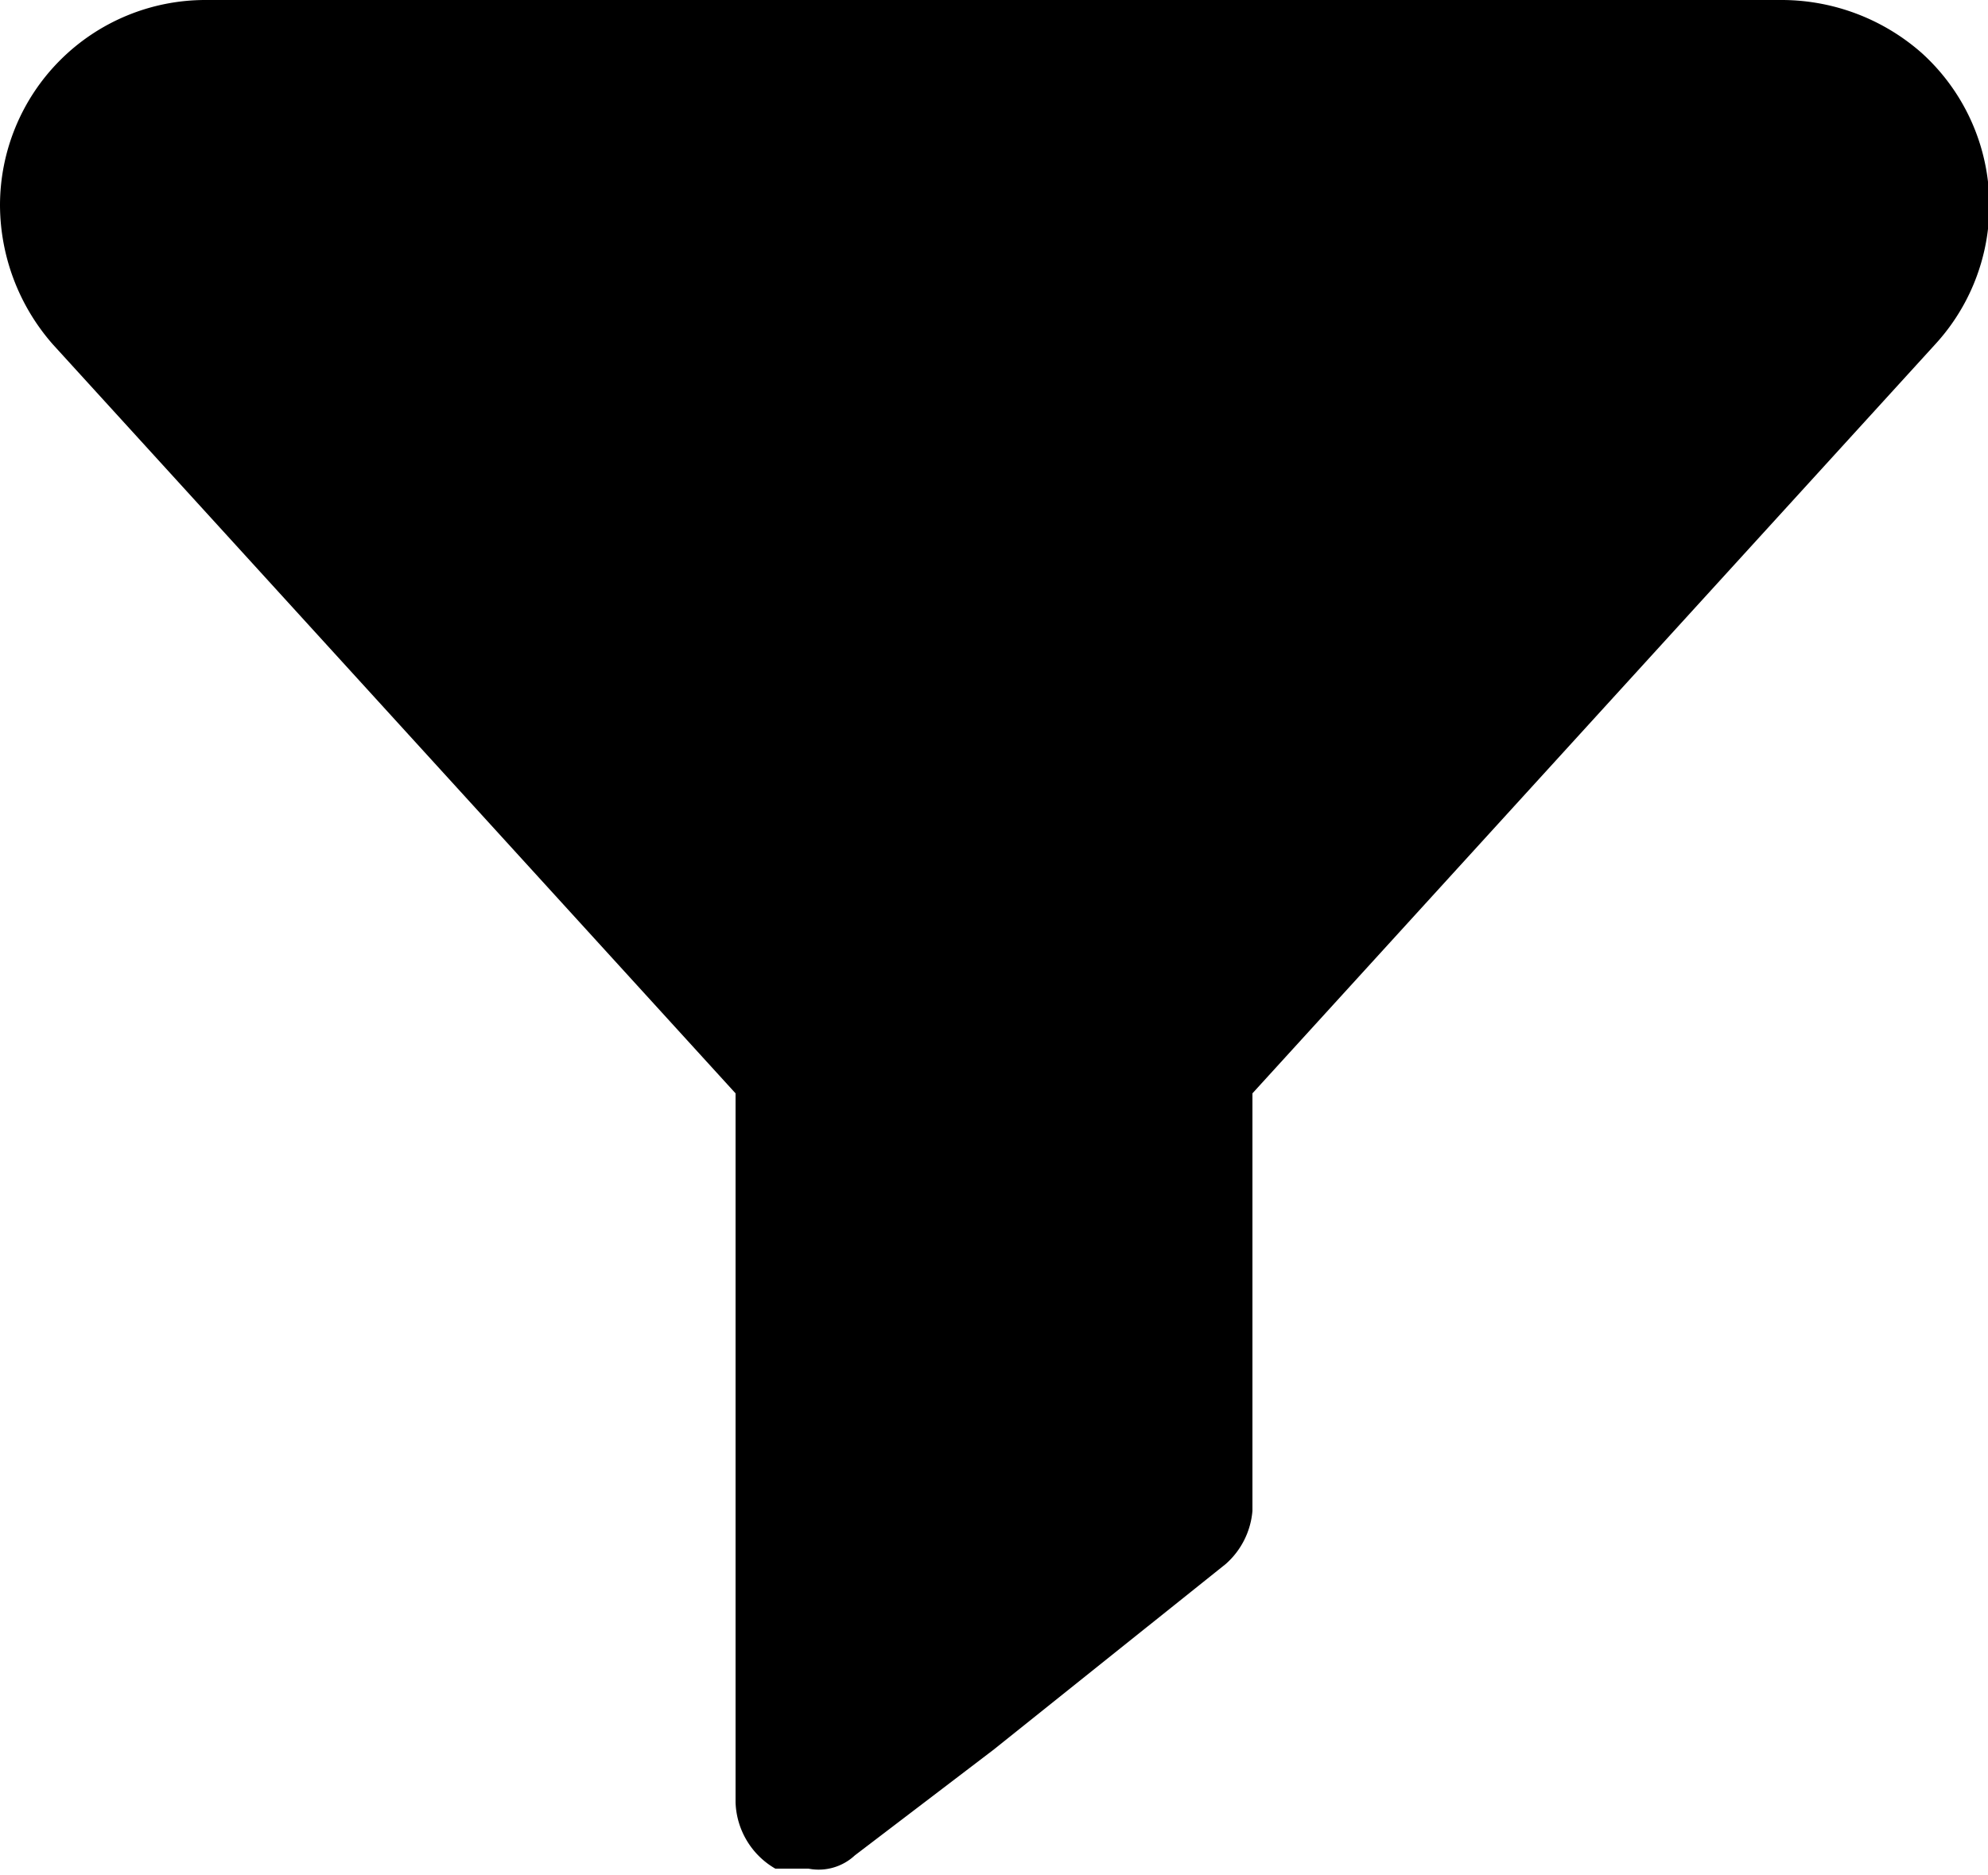 <svg xmlns="http://www.w3.org/2000/svg" viewBox="0 0 30 28.3"><g id="Layer_2" data-name="Layer 2"><g id="Layer_3" data-name="Layer 3"><path d="M26.9,0H3.1A3.1,3.1,0,0,0,0,3.1,3.2,3.2,0,0,0,.8,5.2L11.1,16.5V27.2a1.2,1.2,0,0,0,.6,1h.5a.8.8,0,0,0,.7-.2L15,26.4l3.5-2.8a1.2,1.2,0,0,0,.4-.8V16.5L29.2,5.2A3.1,3.1,0,0,0,29,.8,3.2,3.2,0,0,0,26.9,0Z"/></g></g></svg>